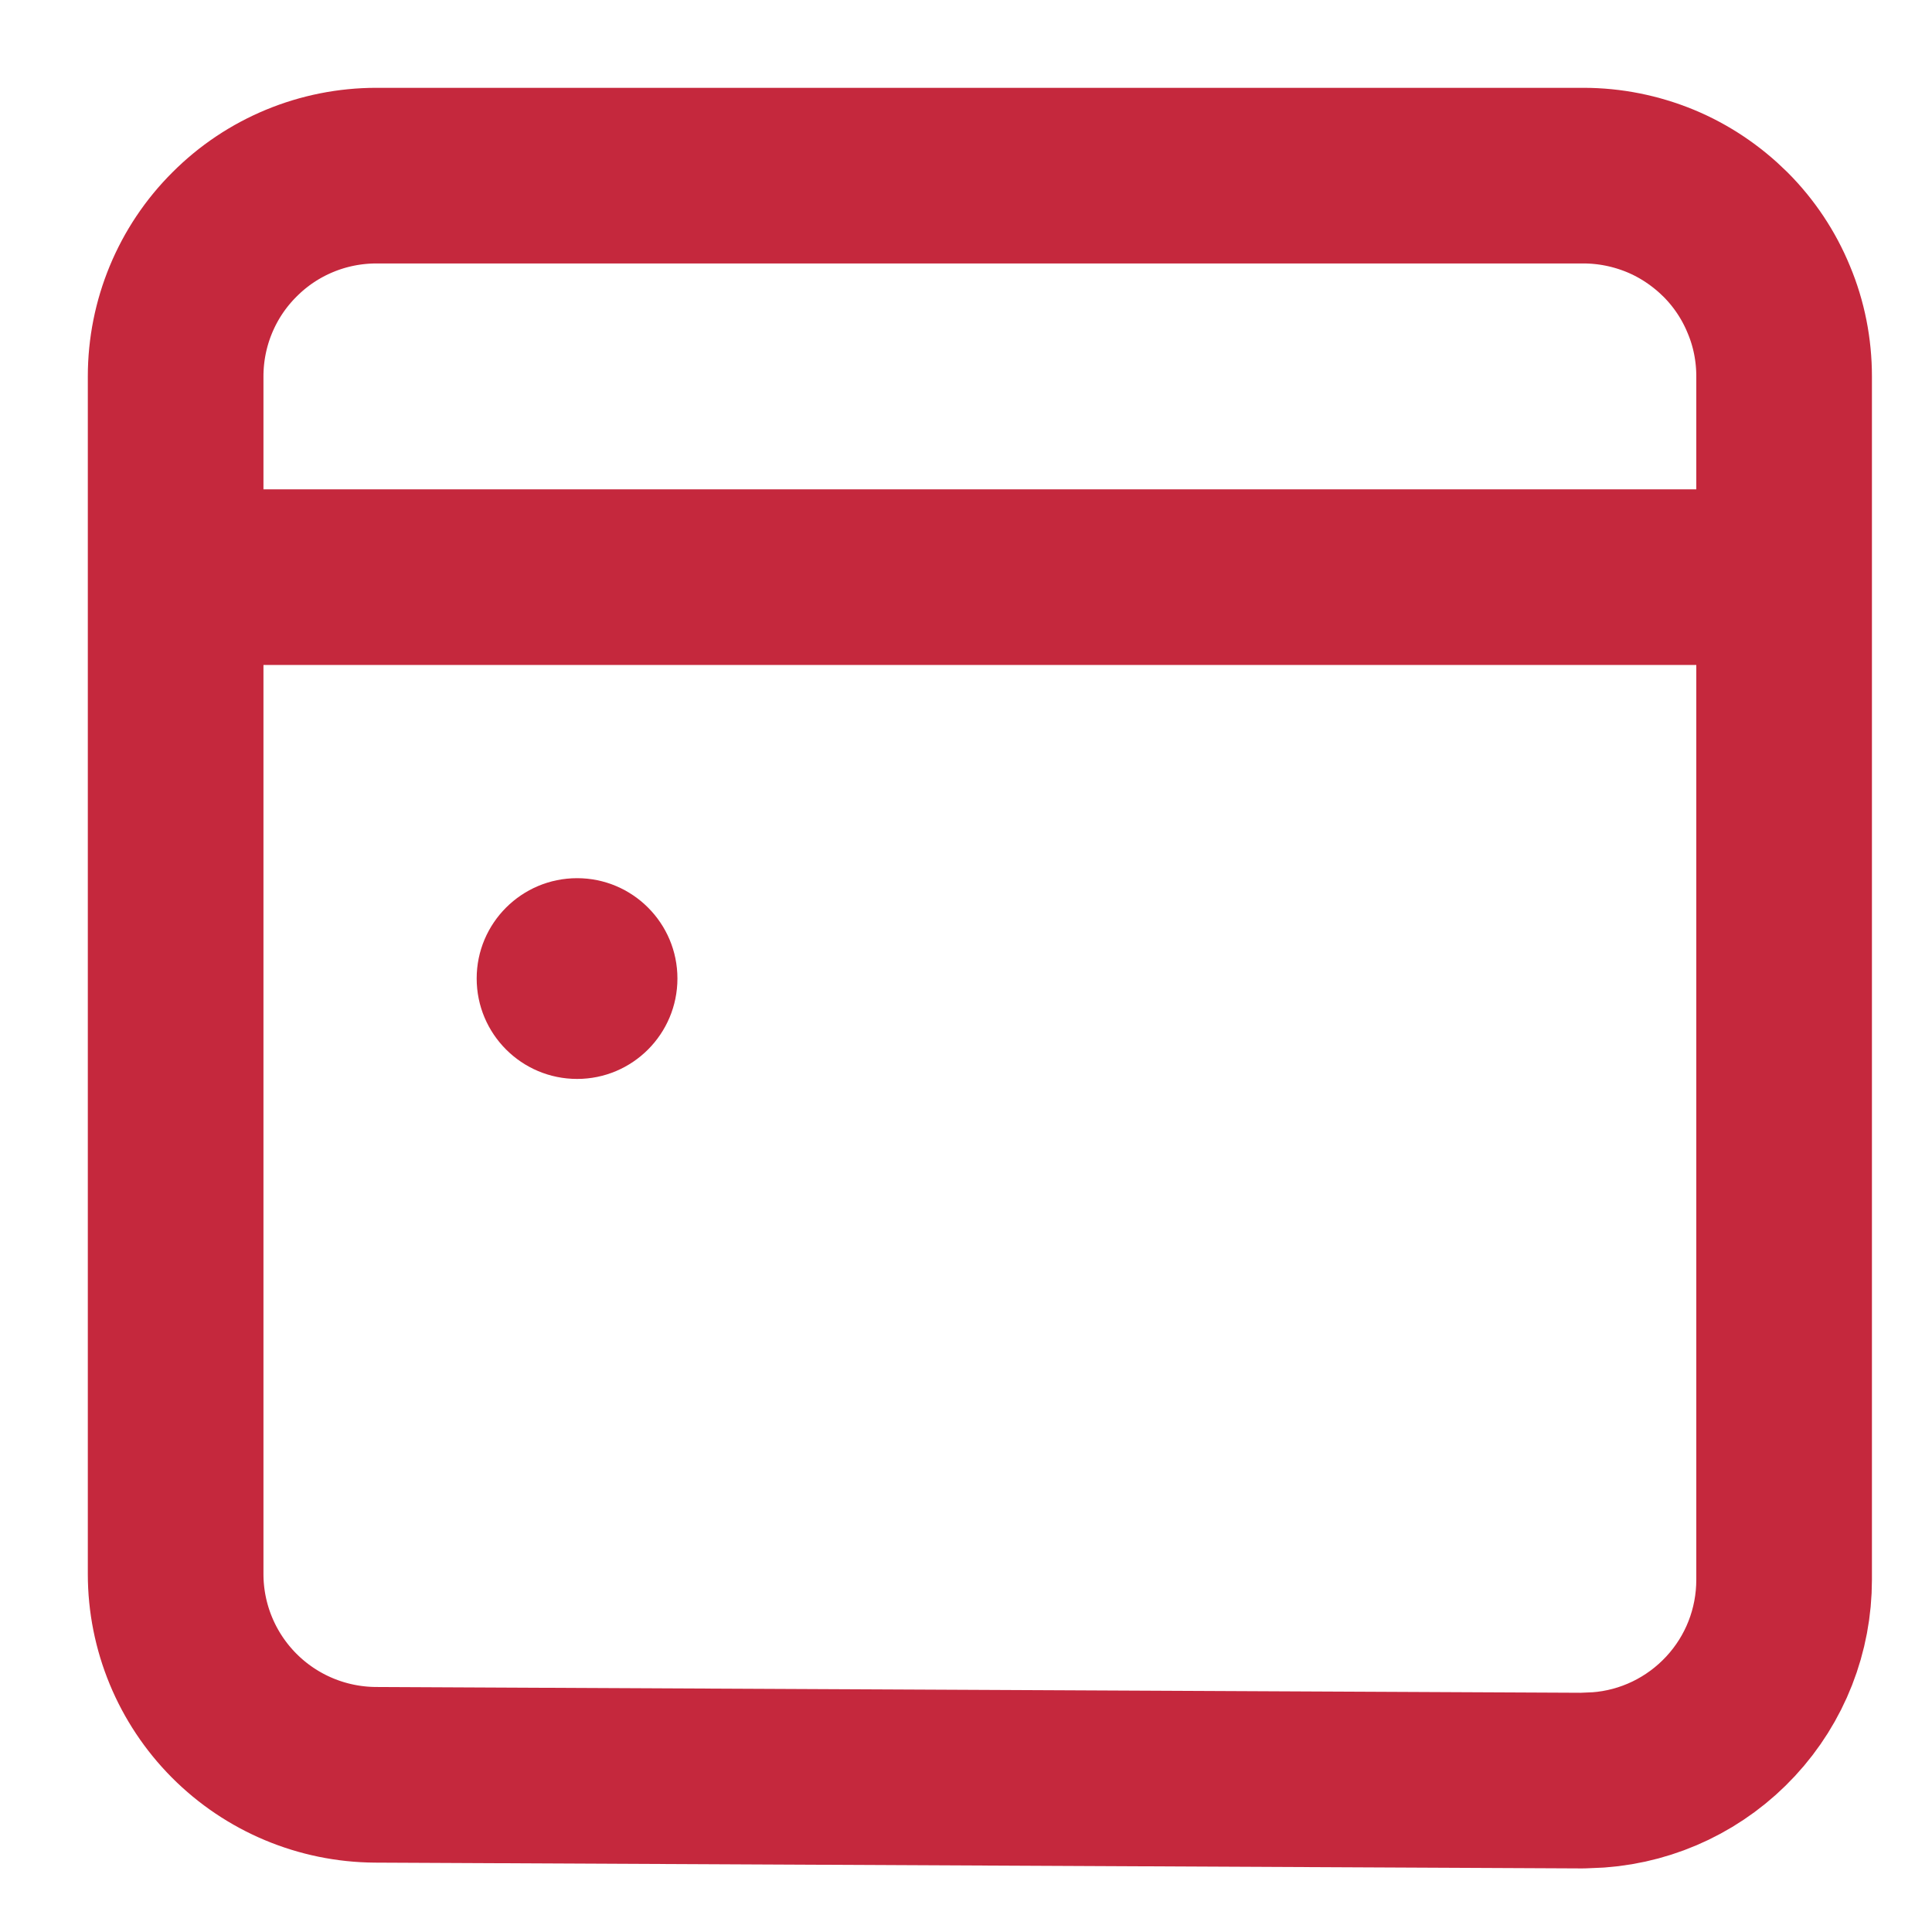 <svg width="11" height="11" viewBox="0 0 11 11" fill="none" xmlns="http://www.w3.org/2000/svg">
<path d="M1 3.286H10.158M2.143 1H9.015C9.166 1 9.314 1.03 9.453 1.087C9.591 1.144 9.717 1.229 9.824 1.335C9.93 1.441 10.014 1.567 10.071 1.706C10.129 1.844 10.158 1.993 10.158 2.143V8.994C10.158 9.283 10.05 9.56 9.853 9.772C9.657 9.983 9.389 10.113 9.101 10.134L9.01 10.138L2.137 10.105C1.835 10.103 1.546 9.982 1.333 9.768C1.12 9.554 1 9.264 1 8.962V2.143C1 1.84 1.12 1.549 1.335 1.335C1.549 1.12 1.84 1 2.143 1V1Z" stroke="#C5283D" stroke-linecap="round" stroke-linejoin="round"/>
<path d="M3.286 6.143C3.601 6.143 3.857 5.887 3.857 5.571C3.857 5.256 3.601 5 3.286 5C2.97 5 2.714 5.256 2.714 5.571C2.714 5.887 2.97 6.143 3.286 6.143Z" fill="#C5283D"/>
</svg>
